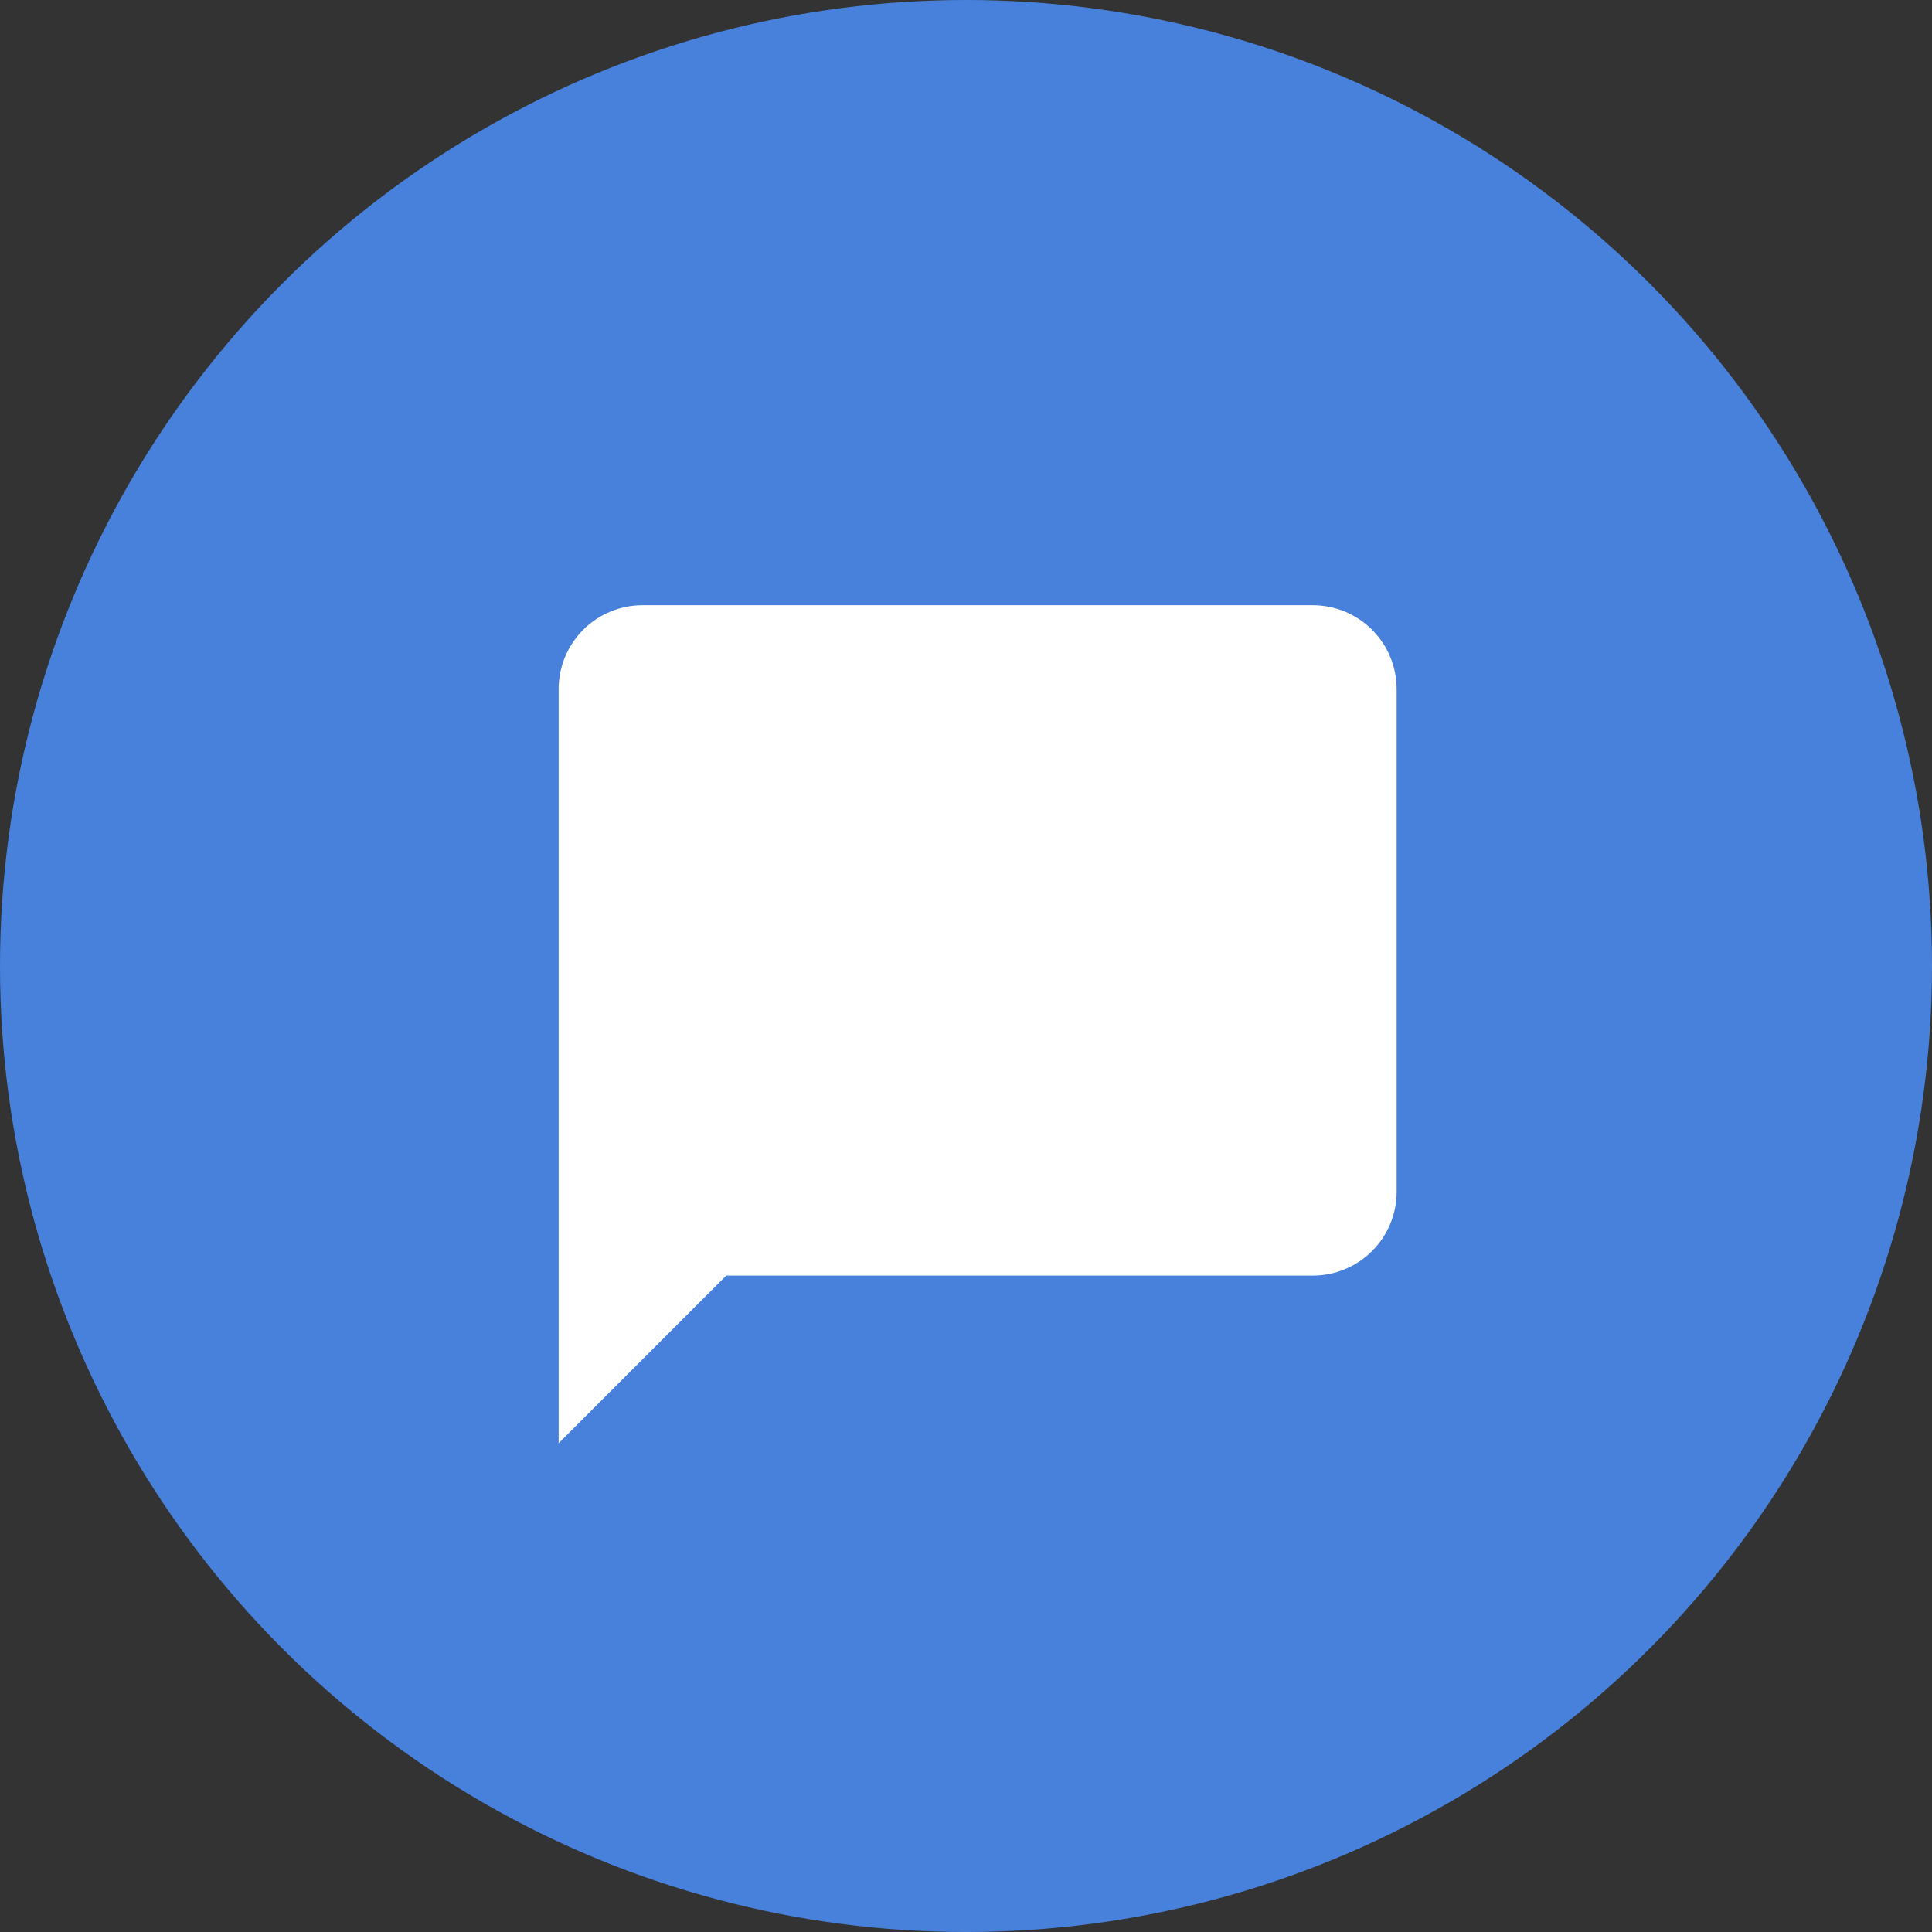 <svg width="58" height="58" viewBox="0 0 58 58" fill="none" xmlns="http://www.w3.org/2000/svg">
<rect x="0" y="0" width="58" height="58" fill="#333333" stroke="none"/>
<circle cx="29" cy="29" r="29" fill="#4781DC"/>
<path d="M39.412 18.169H19.287C18.62 18.169 17.98 18.434 17.508 18.906C17.037 19.378 16.771 20.017 16.771 20.685V43.326L21.803 38.294H39.412C40.08 38.294 40.719 38.029 41.191 37.557C41.663 37.086 41.928 36.446 41.928 35.779V20.685C41.928 20.017 41.663 19.378 41.191 18.906C40.719 18.434 40.08 18.169 39.412 18.169Z" fill="white"/>
</svg>
